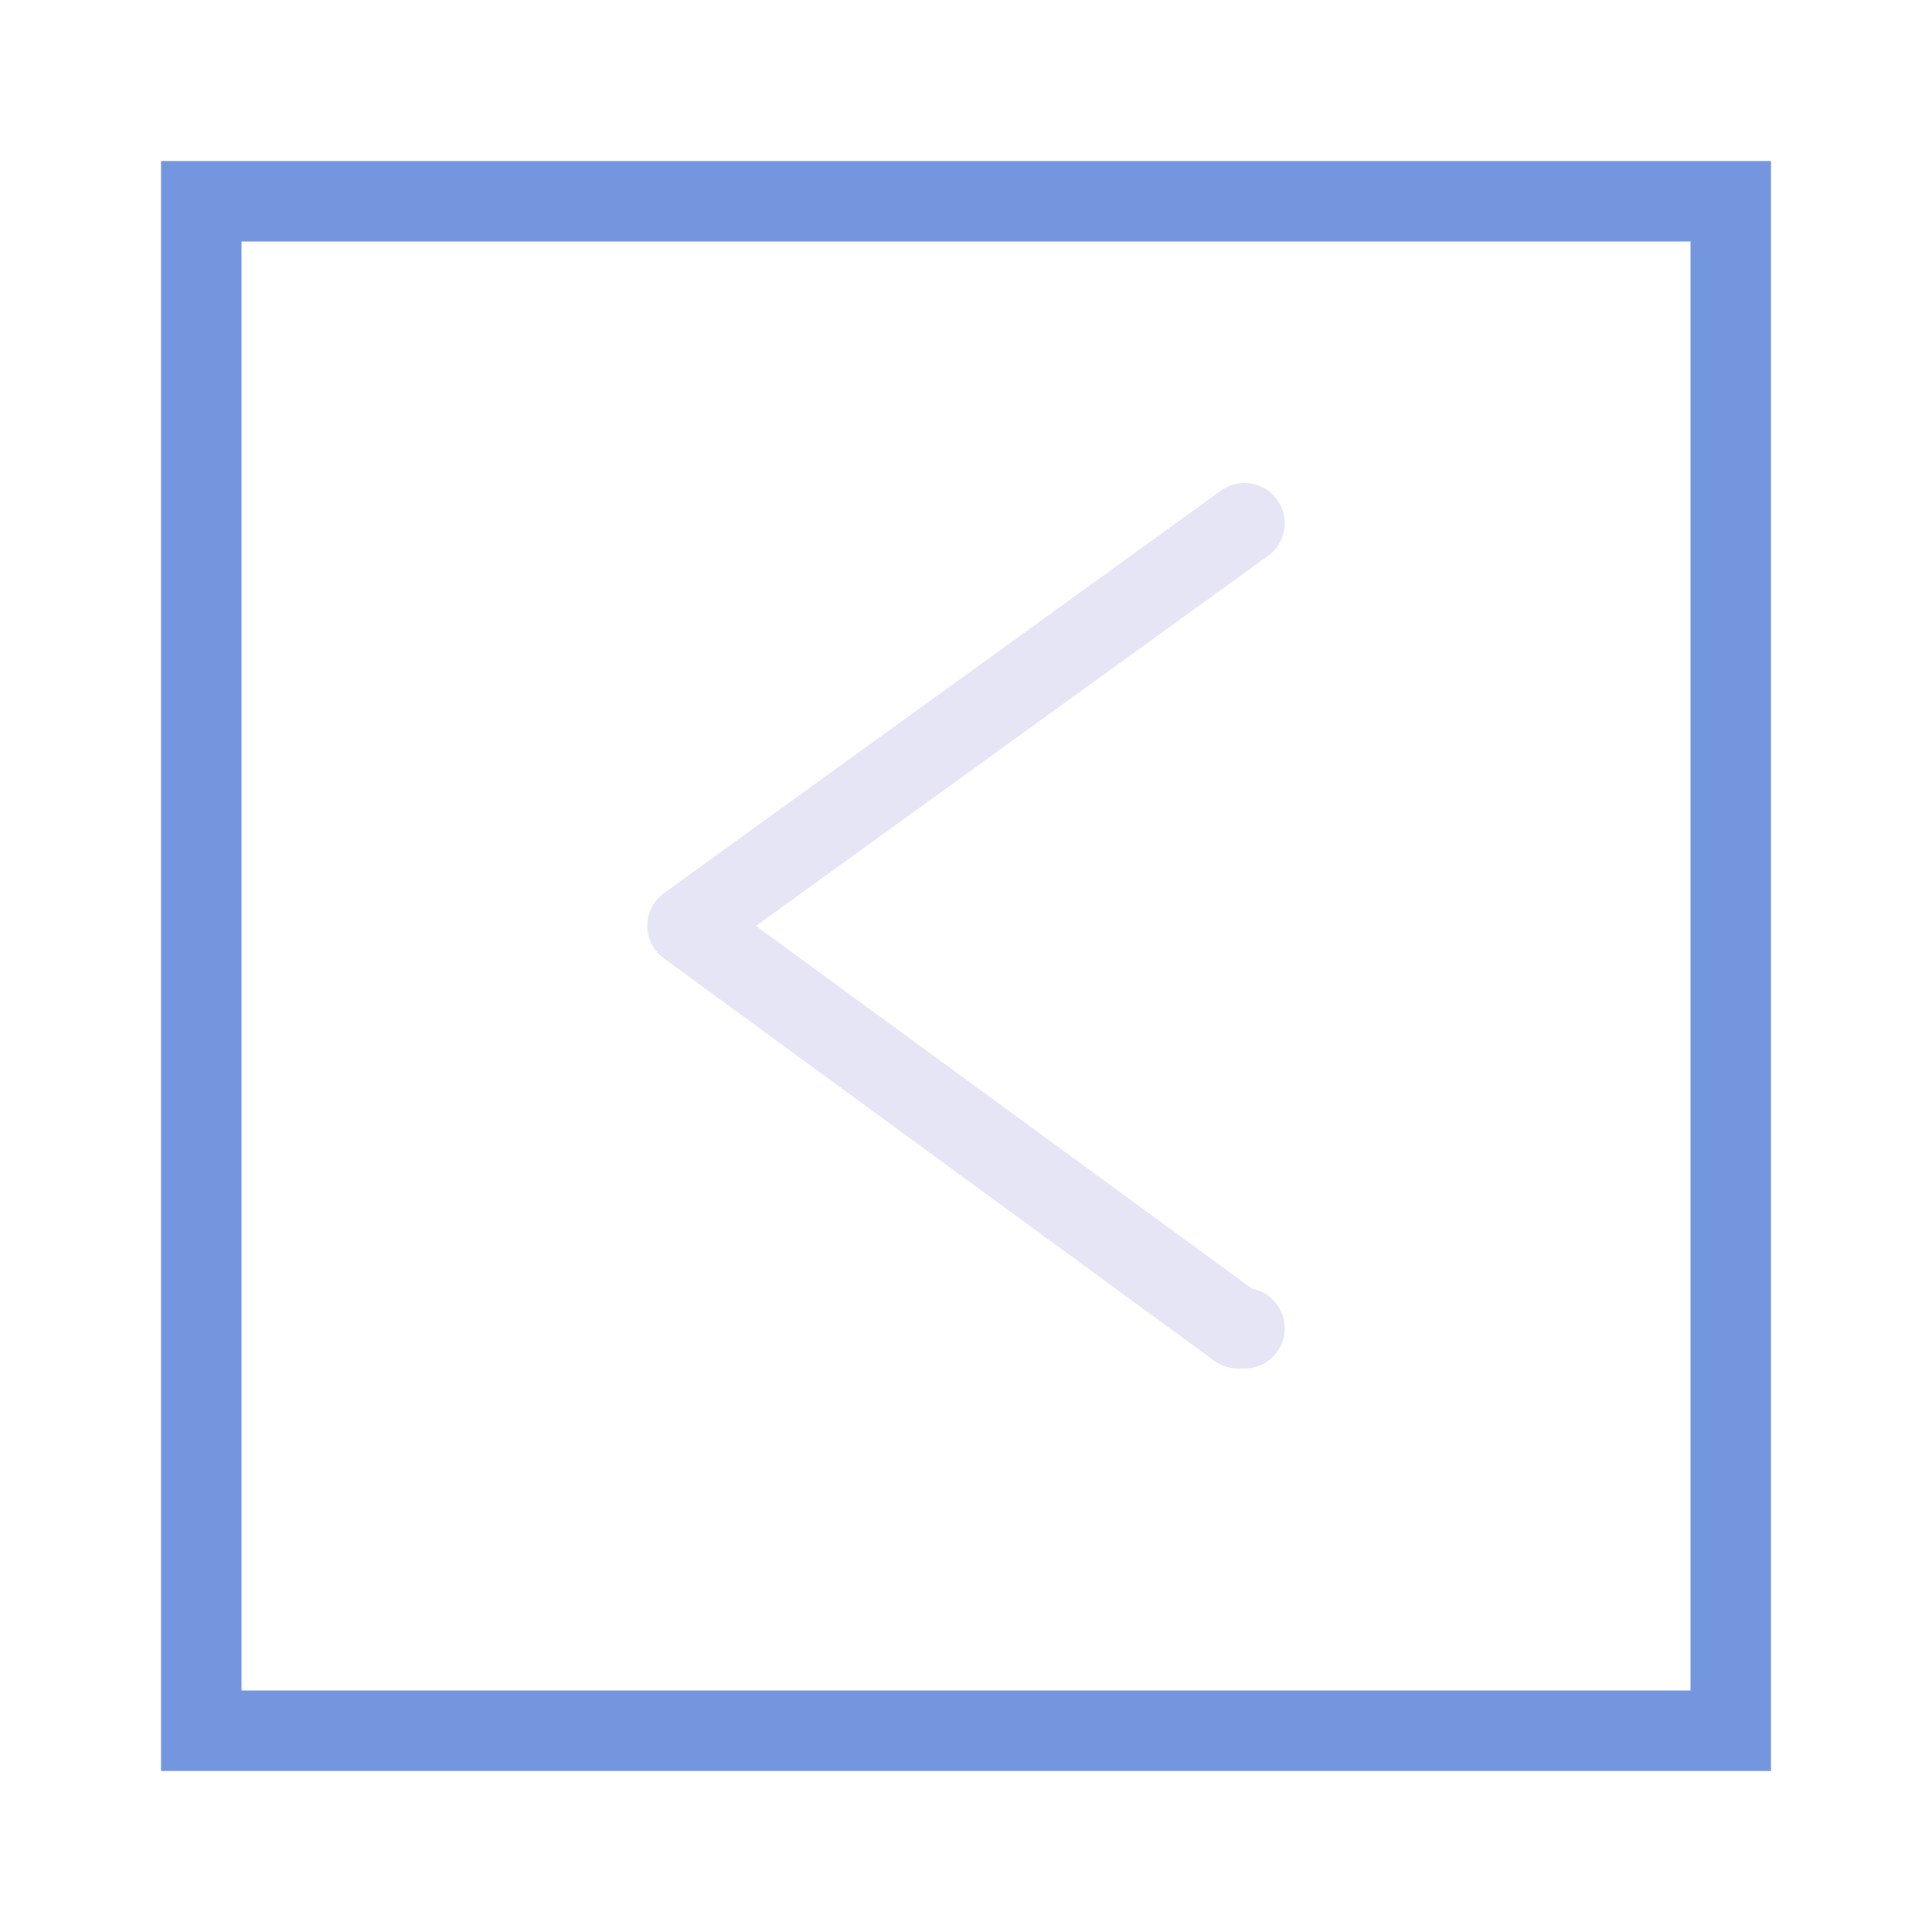 <?xml version="1.0" encoding="UTF-8" standalone="no"?>
<!-- Created with Inkscape (http://www.inkscape.org/) -->
<svg xmlns="http://www.w3.org/2000/svg" xmlns:svg="http://www.w3.org/2000/svg" width="48" height="48" viewBox="0 0 48 48" version="1.1" id="svg1" xml:space="preserve">
  <defs id="defs1"/>
  <g id="LightThemeEnabledLayer" style="display:inline">
    <rect style="fill:none;fill-rule:evenodd;stroke:#7396df;stroke-width:2;stroke-dasharray:none" id="rect1" width="38" height="38" x="5" y="5"/>
    <path style="display:inline;fill:none;stroke:#e5e5f6;stroke-width:2;stroke-linecap:round;stroke-linejoin:round;stroke-dasharray:none;stroke-opacity:1" d="M 30.919,13 17.081,23 30.756,33 h 0.163" id="path1"/>
  </g>
</svg>
